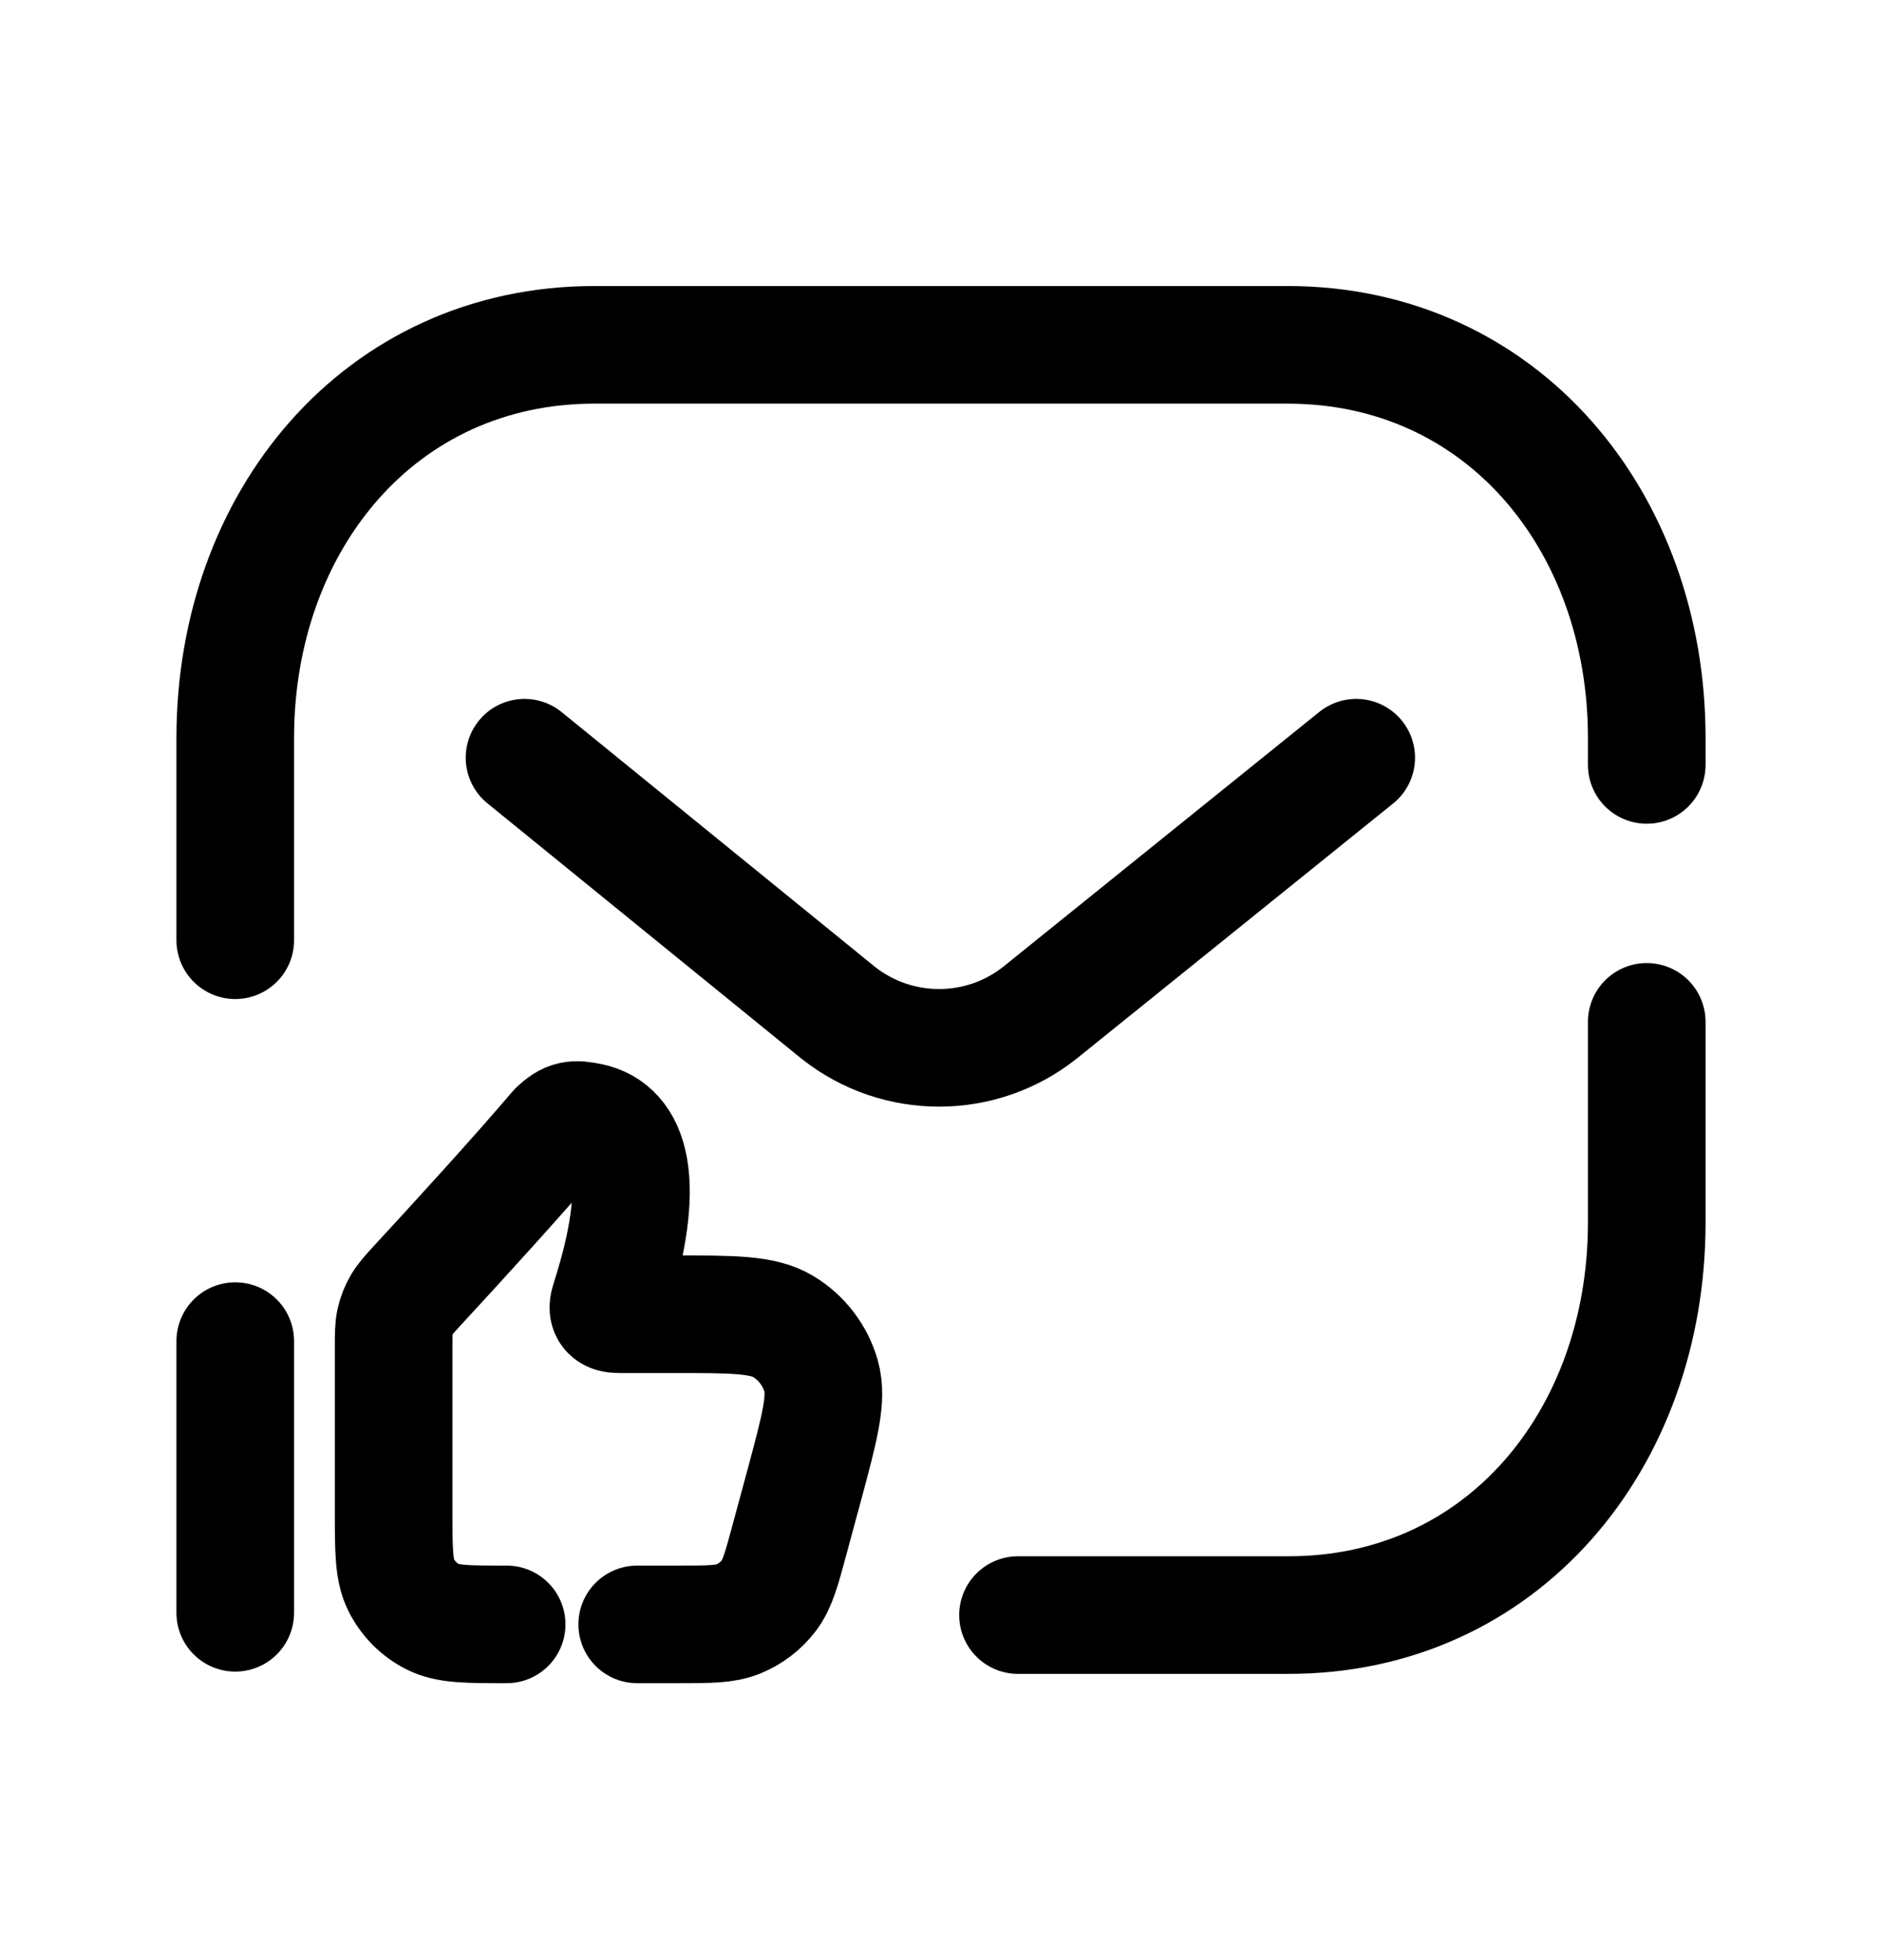 <svg width="24" height="25" viewBox="0 0 24 25" fill="none" xmlns="http://www.w3.org/2000/svg">
<path d="M3 11.992V9.411C3 6.648 4.845 4.398 7.582 4.398H16.418C19.155 4.398 21 6.648 21 9.411V9.756" stroke="black" stroke-width="1.5" stroke-linecap="round" stroke-linejoin="round"/>
<path d="M12.982 20.599H16.418C19.155 20.607 21 18.358 21 15.593V13.033" stroke="black" stroke-width="1.5" stroke-linecap="round" stroke-linejoin="round"/>
<path d="M6.689 9.664L10.688 12.916C11.441 13.514 12.509 13.514 13.262 12.916L17.295 9.664" stroke="black" stroke-width="1.5" stroke-linecap="round" stroke-linejoin="round"/>
<path fill-rule="evenodd" clip-rule="evenodd" d="M8.126 20.718H8.643C9.045 20.718 9.246 20.718 9.414 20.649C9.569 20.586 9.704 20.483 9.806 20.349C9.915 20.204 9.968 20.01 10.072 19.622L10.257 18.939C10.454 18.206 10.553 17.84 10.471 17.55C10.395 17.285 10.222 17.059 9.985 16.917C9.727 16.762 9.348 16.762 8.589 16.762H7.892C7.762 16.762 7.737 16.711 7.774 16.597C8.277 15.033 8.019 14.41 7.52 14.307C7.329 14.268 7.25 14.269 7.099 14.416C6.611 14.992 5.786 15.894 5.336 16.381C5.22 16.507 5.162 16.571 5.121 16.642C5.082 16.708 5.055 16.778 5.038 16.853C5.02 16.933 5.02 17.018 5.02 17.189V19.277C5.02 19.776 5.02 20.025 5.116 20.216C5.204 20.392 5.346 20.534 5.521 20.622C5.713 20.718 5.962 20.718 6.461 20.718" stroke="black" stroke-width="1.5" stroke-linecap="round" stroke-linejoin="round"/>
<path d="M3 20.57V17.105" stroke="black" stroke-width="1.5" stroke-linecap="round" stroke-linejoin="round"/>
</svg>